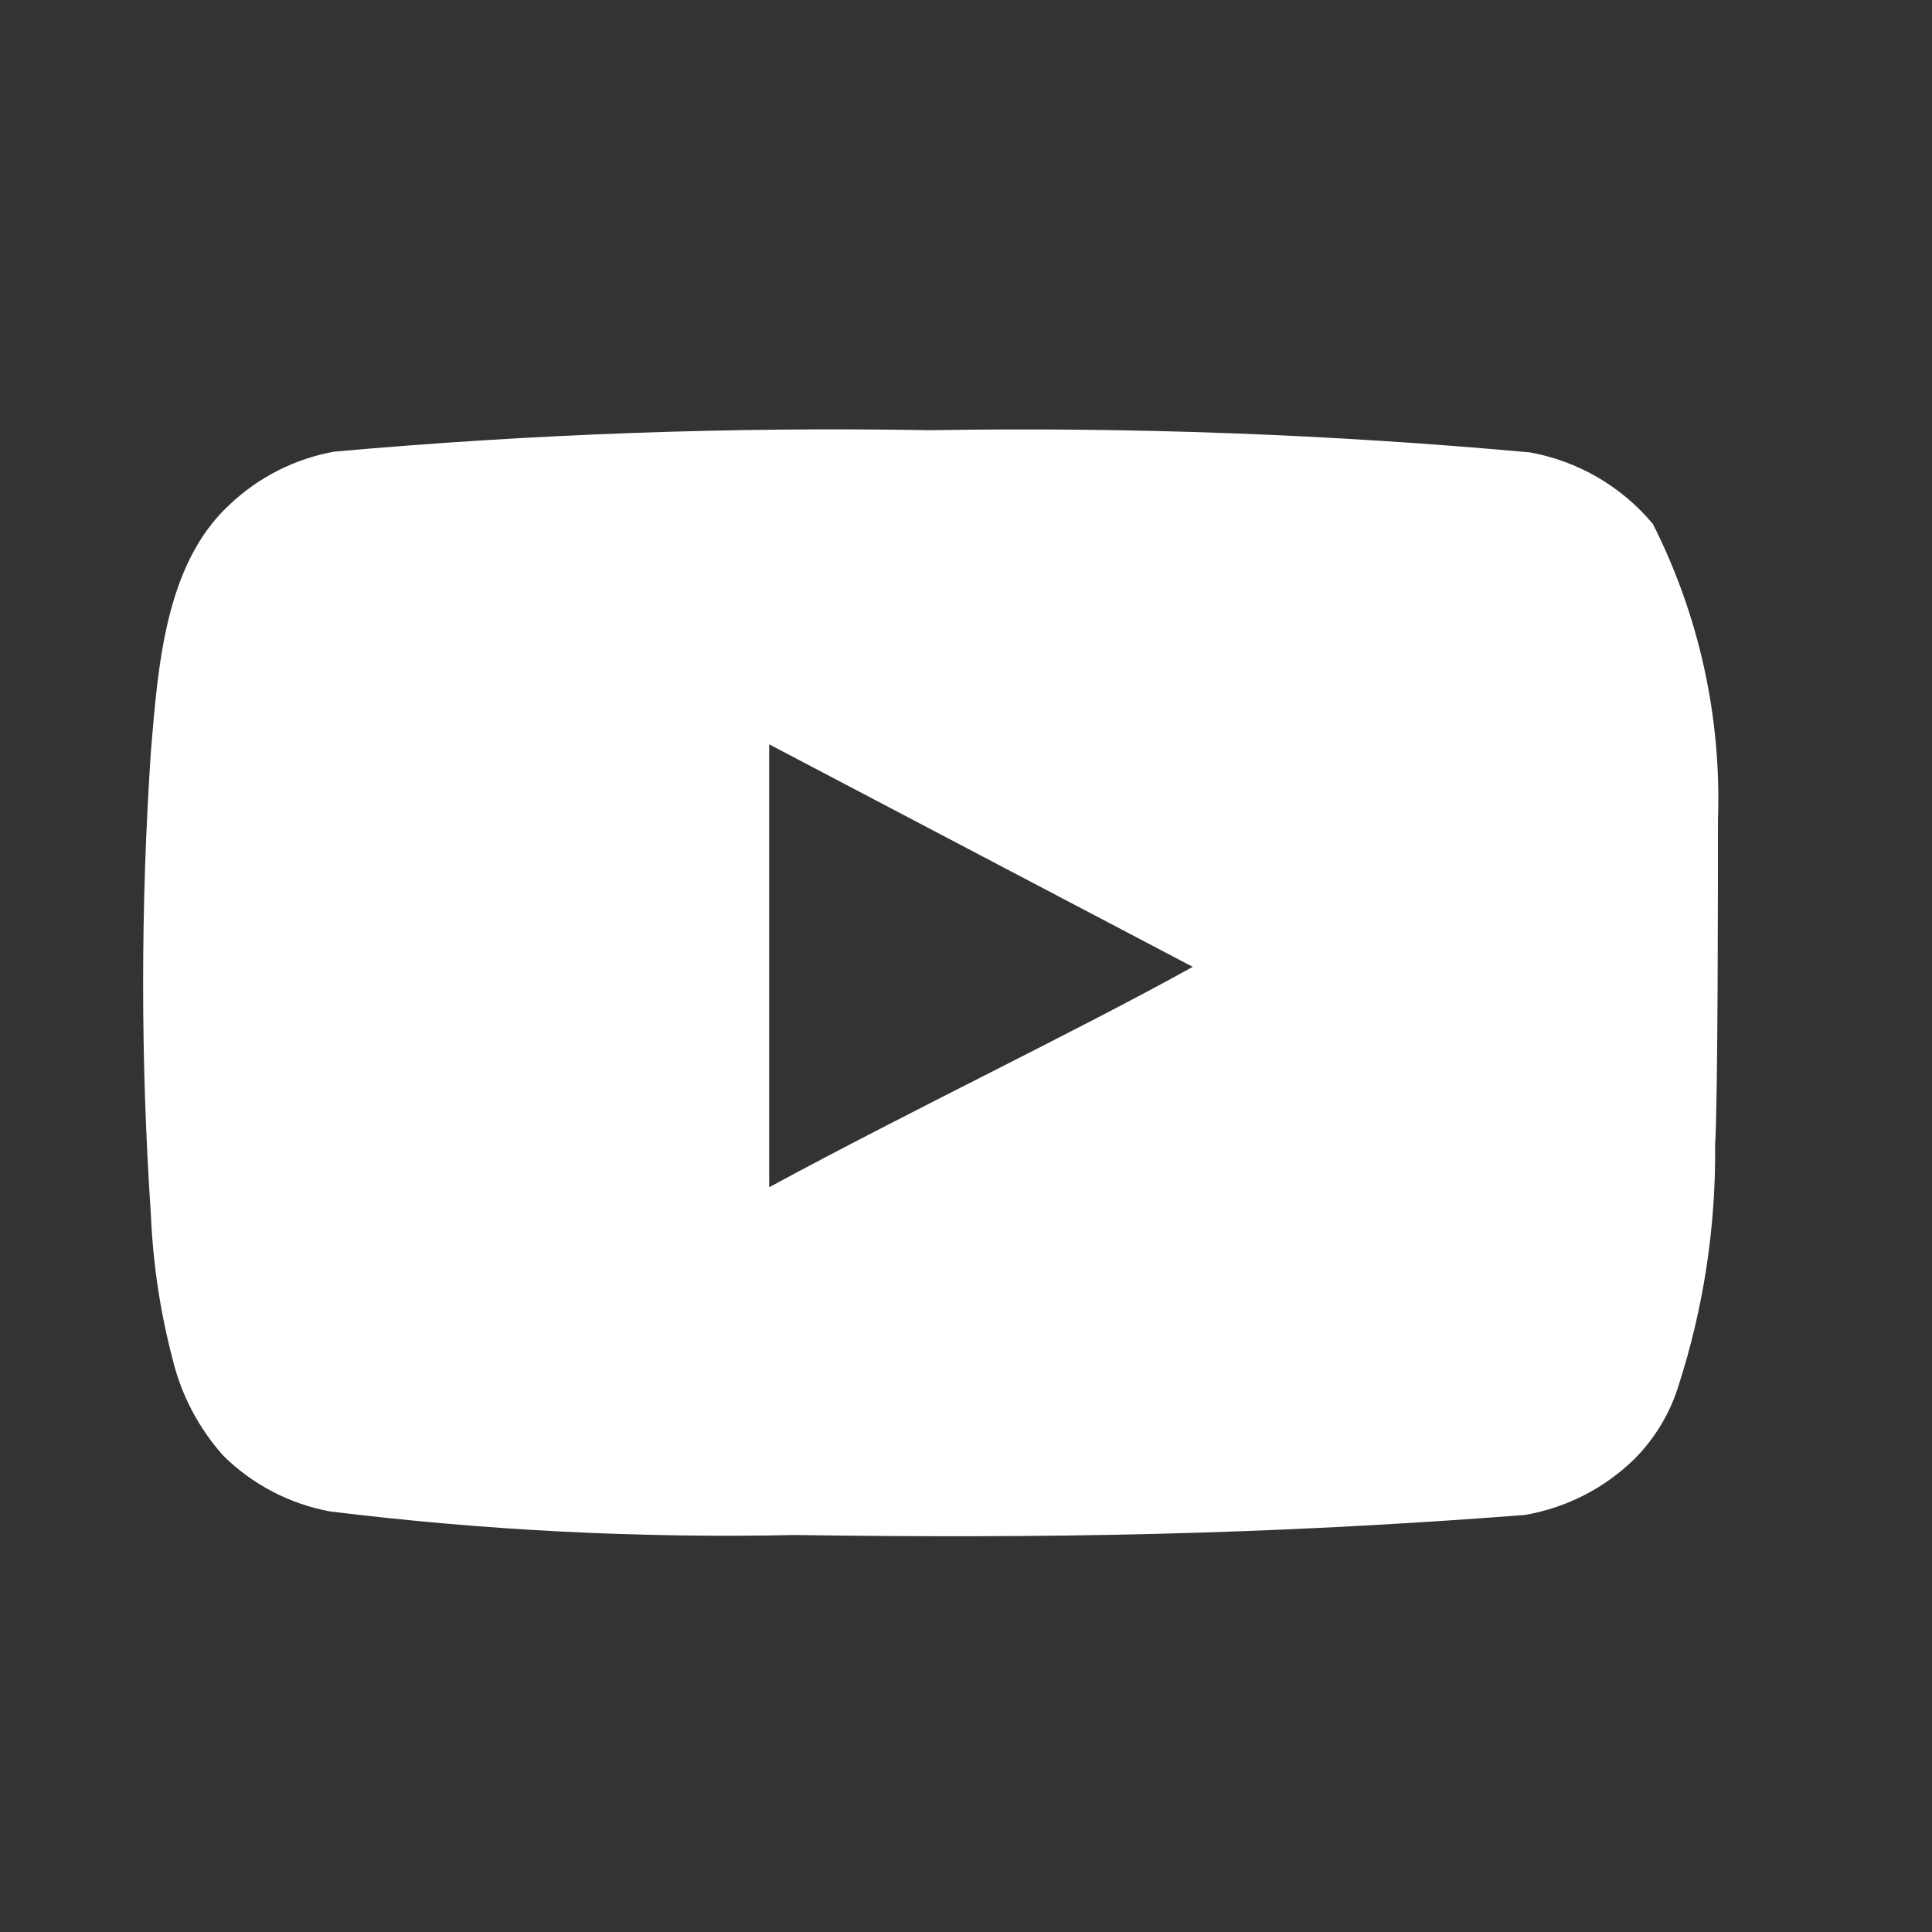 <svg width="27" height="27" viewBox="0 0 27 27" fill="none" xmlns="http://www.w3.org/2000/svg">
<rect x="0" y="0" width="27" height="27" fill="#333333" stroke="none"/>
<path d="M24.009 11.452C24.058 10.02 23.745 8.6 23.099 7.322C22.66 6.797 22.052 6.443 21.379 6.322C18.596 6.069 15.802 5.966 13.009 6.012C10.226 5.964 7.442 6.064 4.669 6.312C4.121 6.411 3.613 6.669 3.209 7.052C2.309 7.882 2.209 9.302 2.109 10.502C1.964 12.659 1.964 14.824 2.109 16.982C2.138 17.657 2.238 18.328 2.409 18.982C2.529 19.487 2.773 19.954 3.119 20.342C3.526 20.745 4.045 21.017 4.609 21.122C6.765 21.388 8.937 21.498 11.109 21.452C14.609 21.502 17.679 21.452 21.309 21.172C21.886 21.073 22.42 20.801 22.839 20.392C23.119 20.112 23.328 19.769 23.449 19.392C23.806 18.294 23.982 17.146 23.969 15.992C24.009 15.432 24.009 12.052 24.009 11.452ZM10.749 16.592V10.402L16.669 13.512C15.009 14.432 12.819 15.472 10.749 16.592Z" fill="white"/>
</svg>
